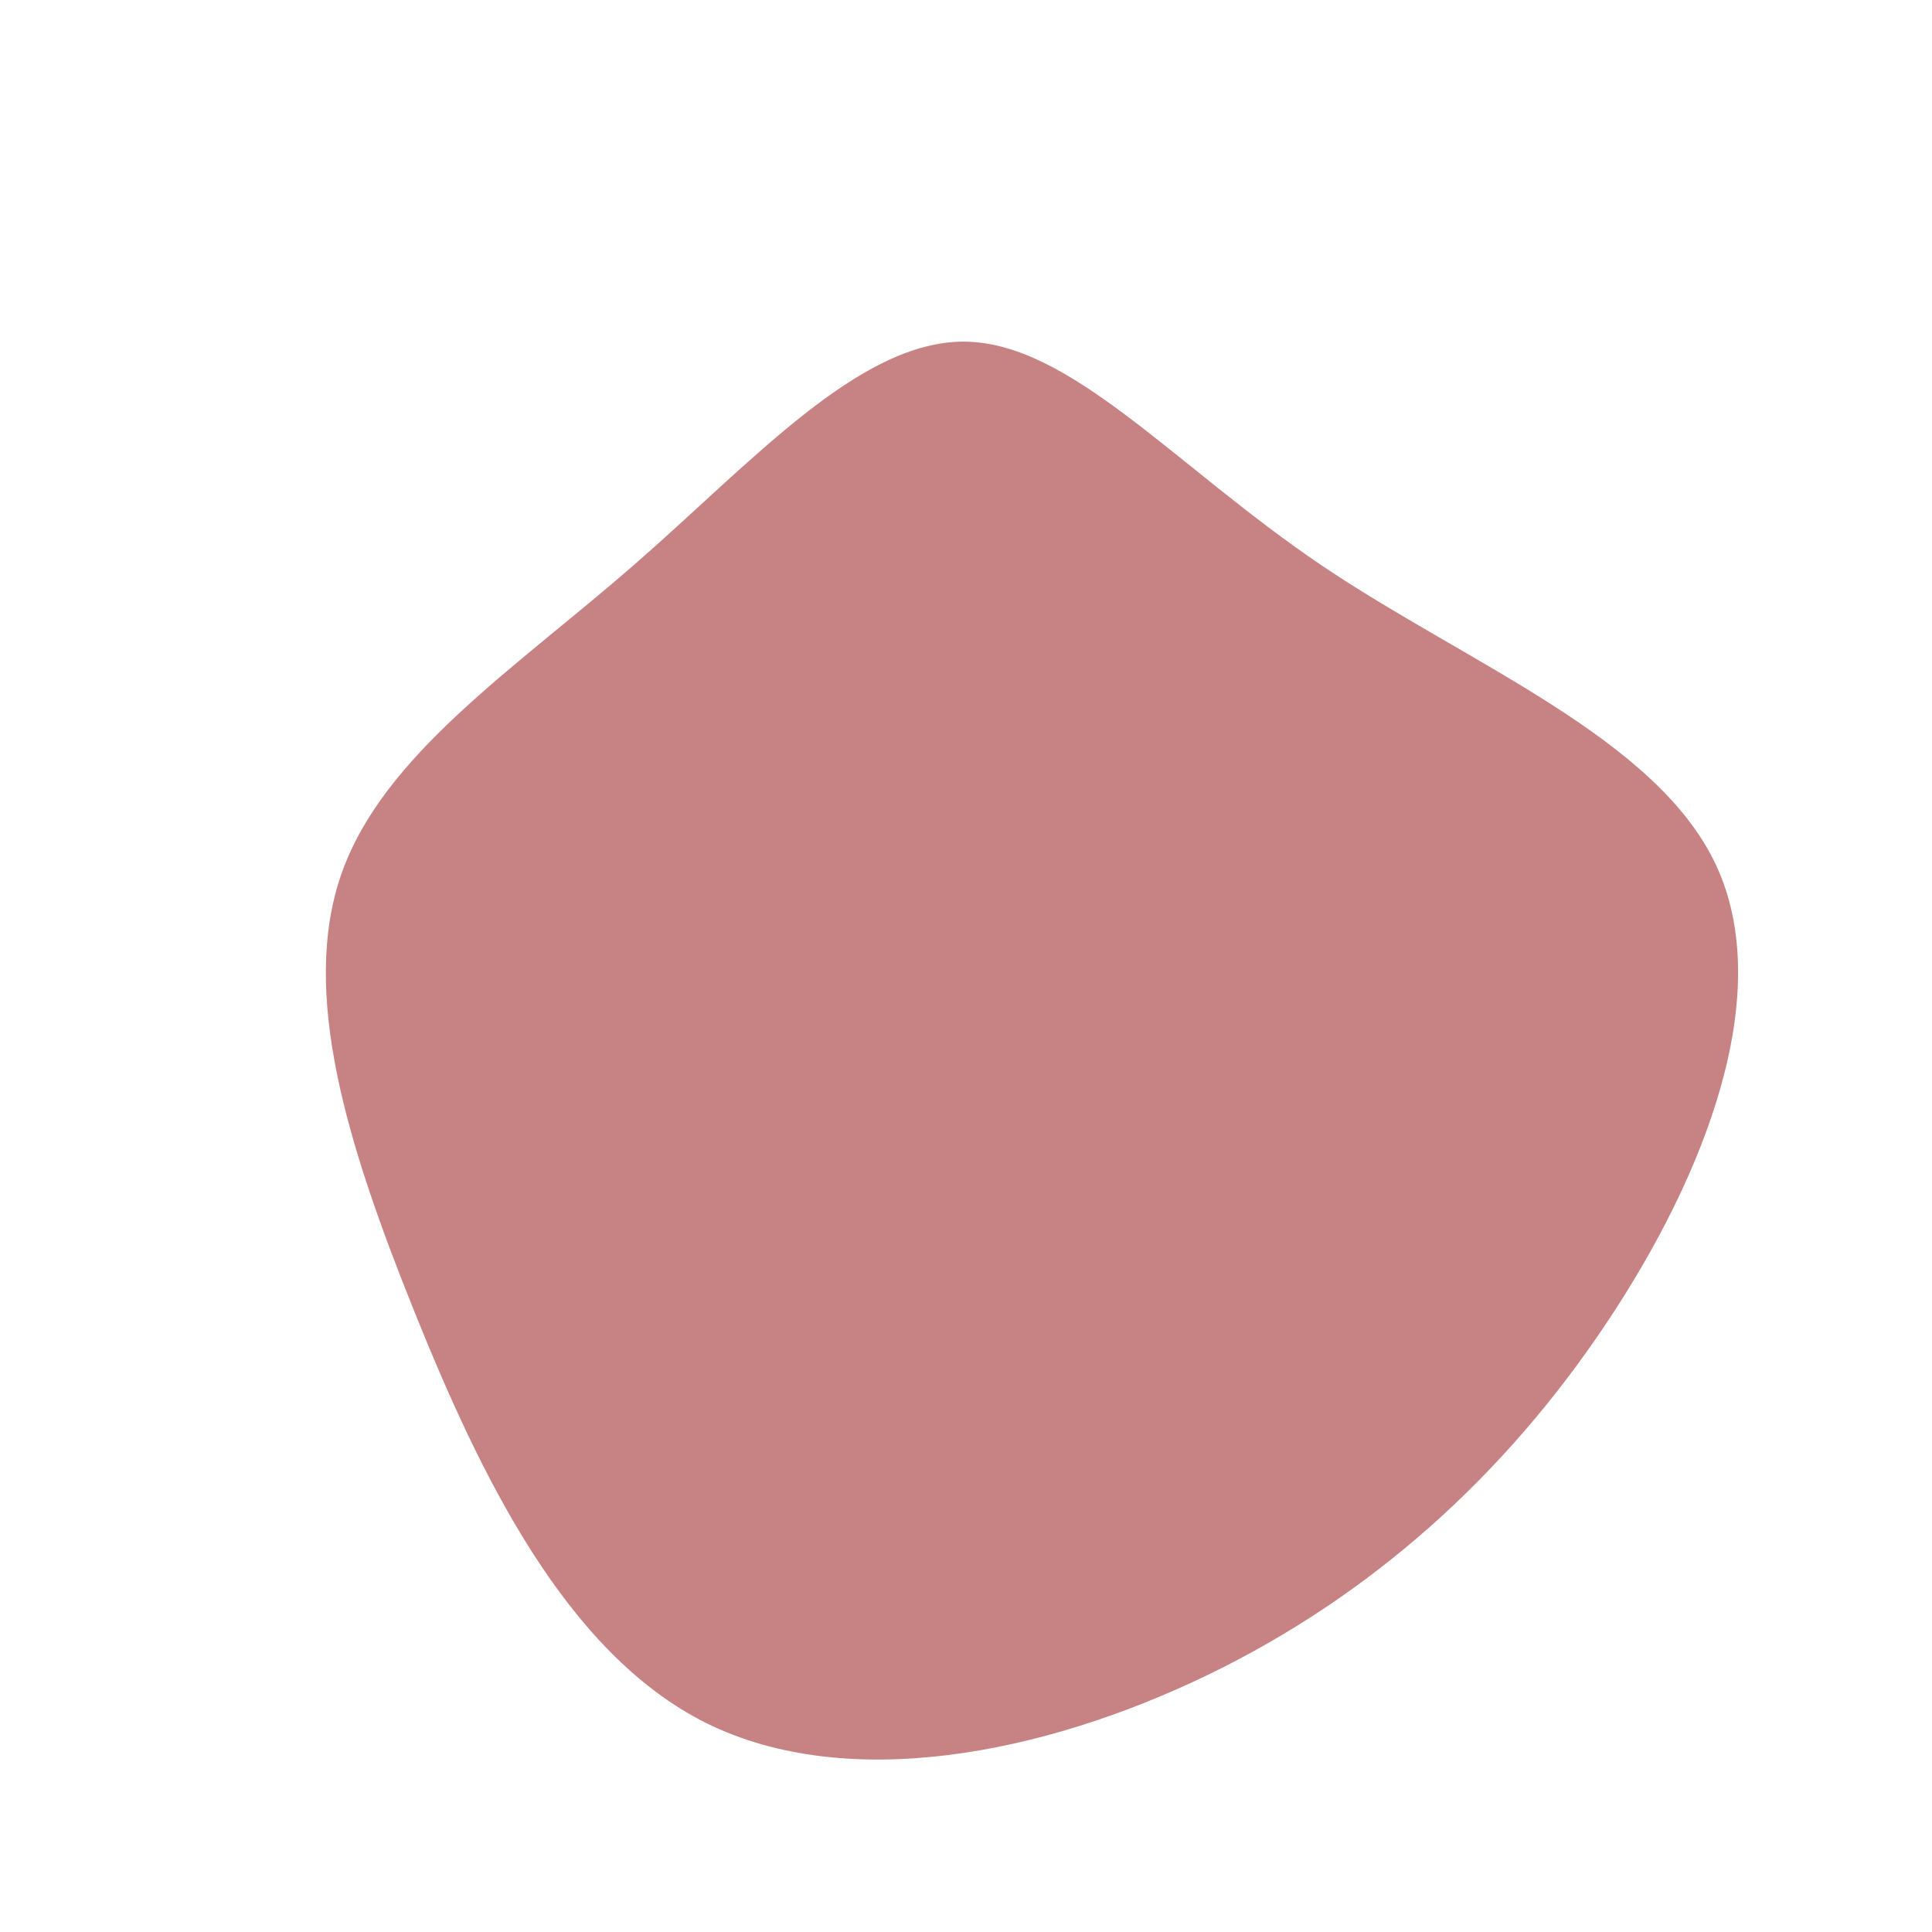 <?xml version="1.0" standalone="no"?>
<svg
  width="600"
  height="600"
  viewBox="0 0 600 600"
  xmlns="http://www.w3.org/2000/svg"
>
  <g transform="translate(300,300)">
    <path d="M110.6,-124.3C156.1,-93.7,214.4,-70.9,232.9,-31.4C251.4,8.1,230.1,64.3,198.7,111.2C167.4,158,126.1,195.5,75,220.2C23.9,244.9,-36.9,256.8,-80.7,235.1C-124.4,213.3,-151,157.9,-171.6,106.6C-192.2,55.3,-206.9,8.1,-193.9,-28.8C-180.9,-65.6,-140.3,-92.2,-103.4,-124.3C-66.4,-156.5,-33.2,-194.2,-0.3,-193.9C32.6,-193.5,65.1,-155,110.6,-124.3Z" fill="#c78283" />
  </g>
</svg>
    